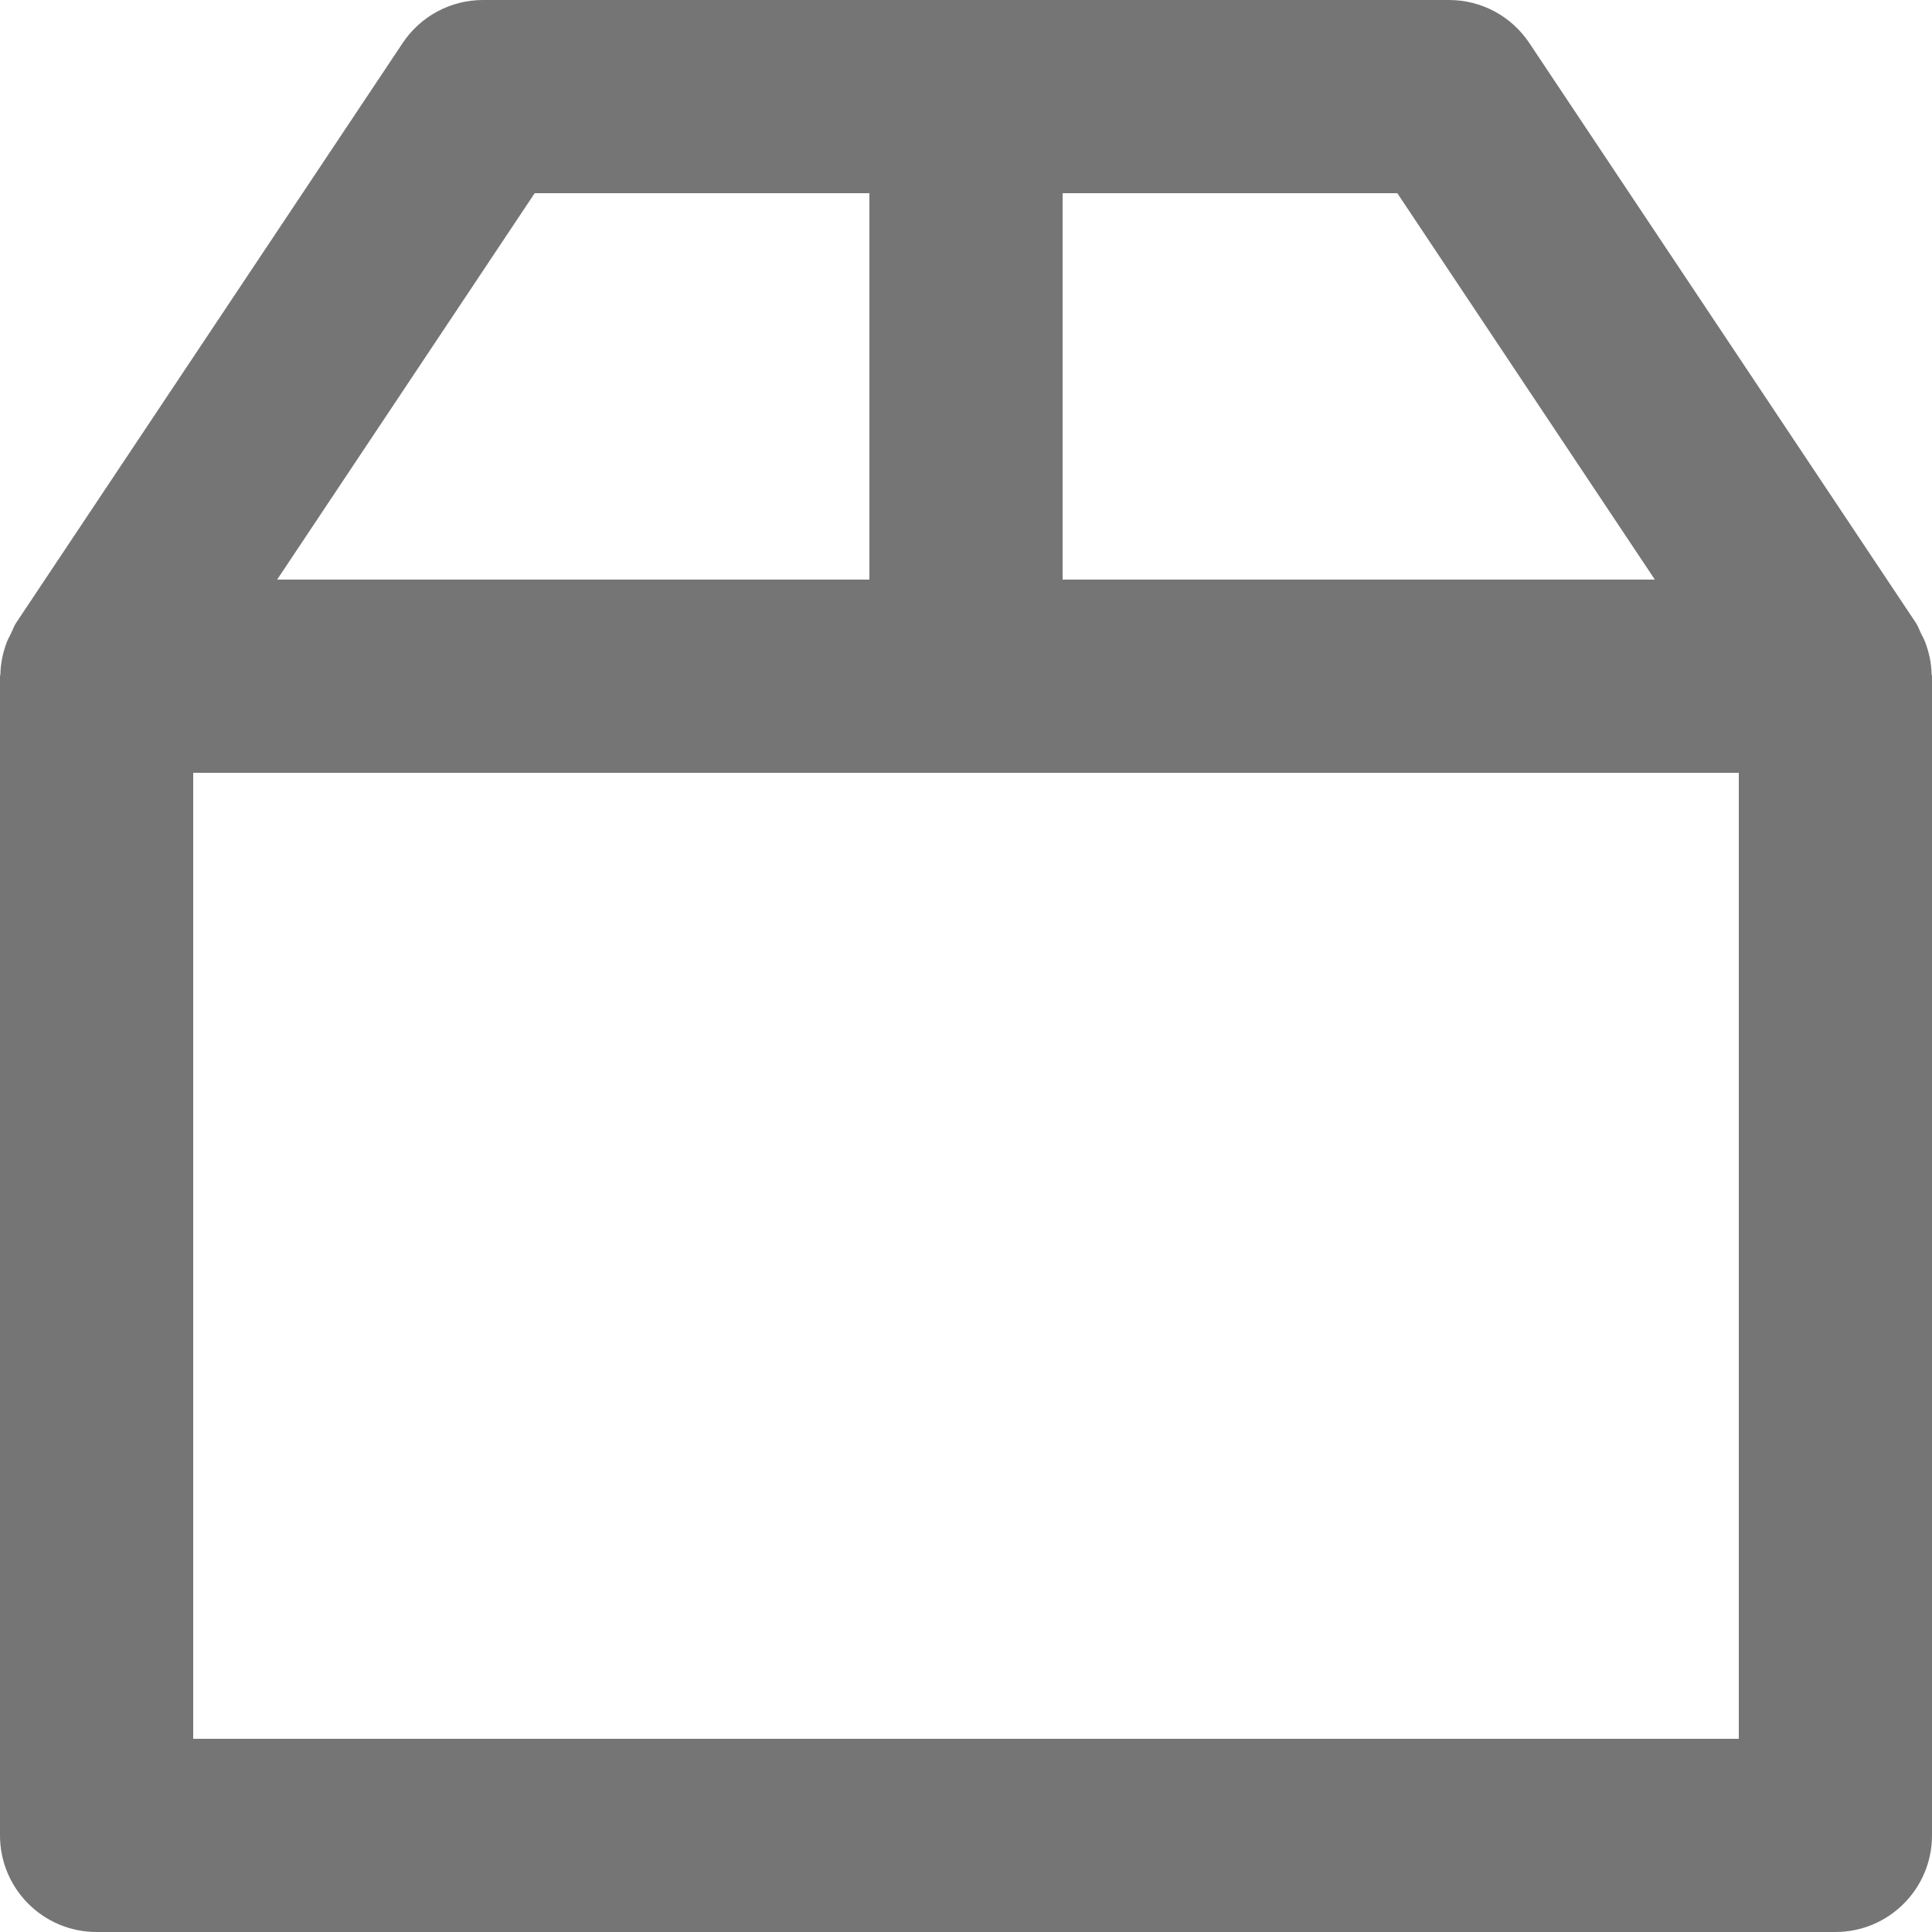 <?xml version="1.0" encoding="UTF-8"?>
<svg width="20px" height="20px" viewBox="0 0 20 20" version="1.1" xmlns="http://www.w3.org/2000/svg" xmlns:xlink="http://www.w3.org/1999/xlink">
    <!-- Generator: Sketch 42 (36781) - http://www.bohemiancoding.com/sketch -->
    <title>Fill 130</title>
    <desc>Created with Sketch.</desc>
    <defs></defs>
    <g id="Page-1" stroke="none" stroke-width="1" fill="none" fill-rule="evenodd">
        <g id="Line-Icons" transform="translate(-98, -865)" fill="#757575">
            <g id="Fill-130" transform="translate(98, 865)">
                <path d="M18,18 L2,18 L2,8 L18,8 L18,18 Z M5.535,2 L9,2 L9,6 L2.869,6 L5.535,2 Z M17.131,6 L11,6 L11,2 L14.465,2 L17.131,6 Z M19.996,6.982 C19.994,6.866 19.97,6.753 19.928,6.643 C19.917,6.615 19.902,6.59 19.889,6.563 C19.87,6.525 19.857,6.483 19.832,6.446 L15.832,0.446 C15.646,0.167 15.335,0 15,0 L5,0 C4.665,0 4.354,0.167 4.168,0.446 L0.168,6.446 C0.143,6.483 0.13,6.525 0.111,6.563 C0.098,6.59 0.083,6.615 0.072,6.643 C0.03,6.753 0.006,6.866 0.004,6.982 C0.003,6.989 0,6.994 0,7 L0,19 C0,19.553 0.448,20 1,20 L19,20 C19.552,20 20,19.553 20,19 L20,7 C20,6.994 19.997,6.989 19.996,6.982 L19.996,6.982 Z"></path>
            </g>
        </g>
    </g>
</svg>